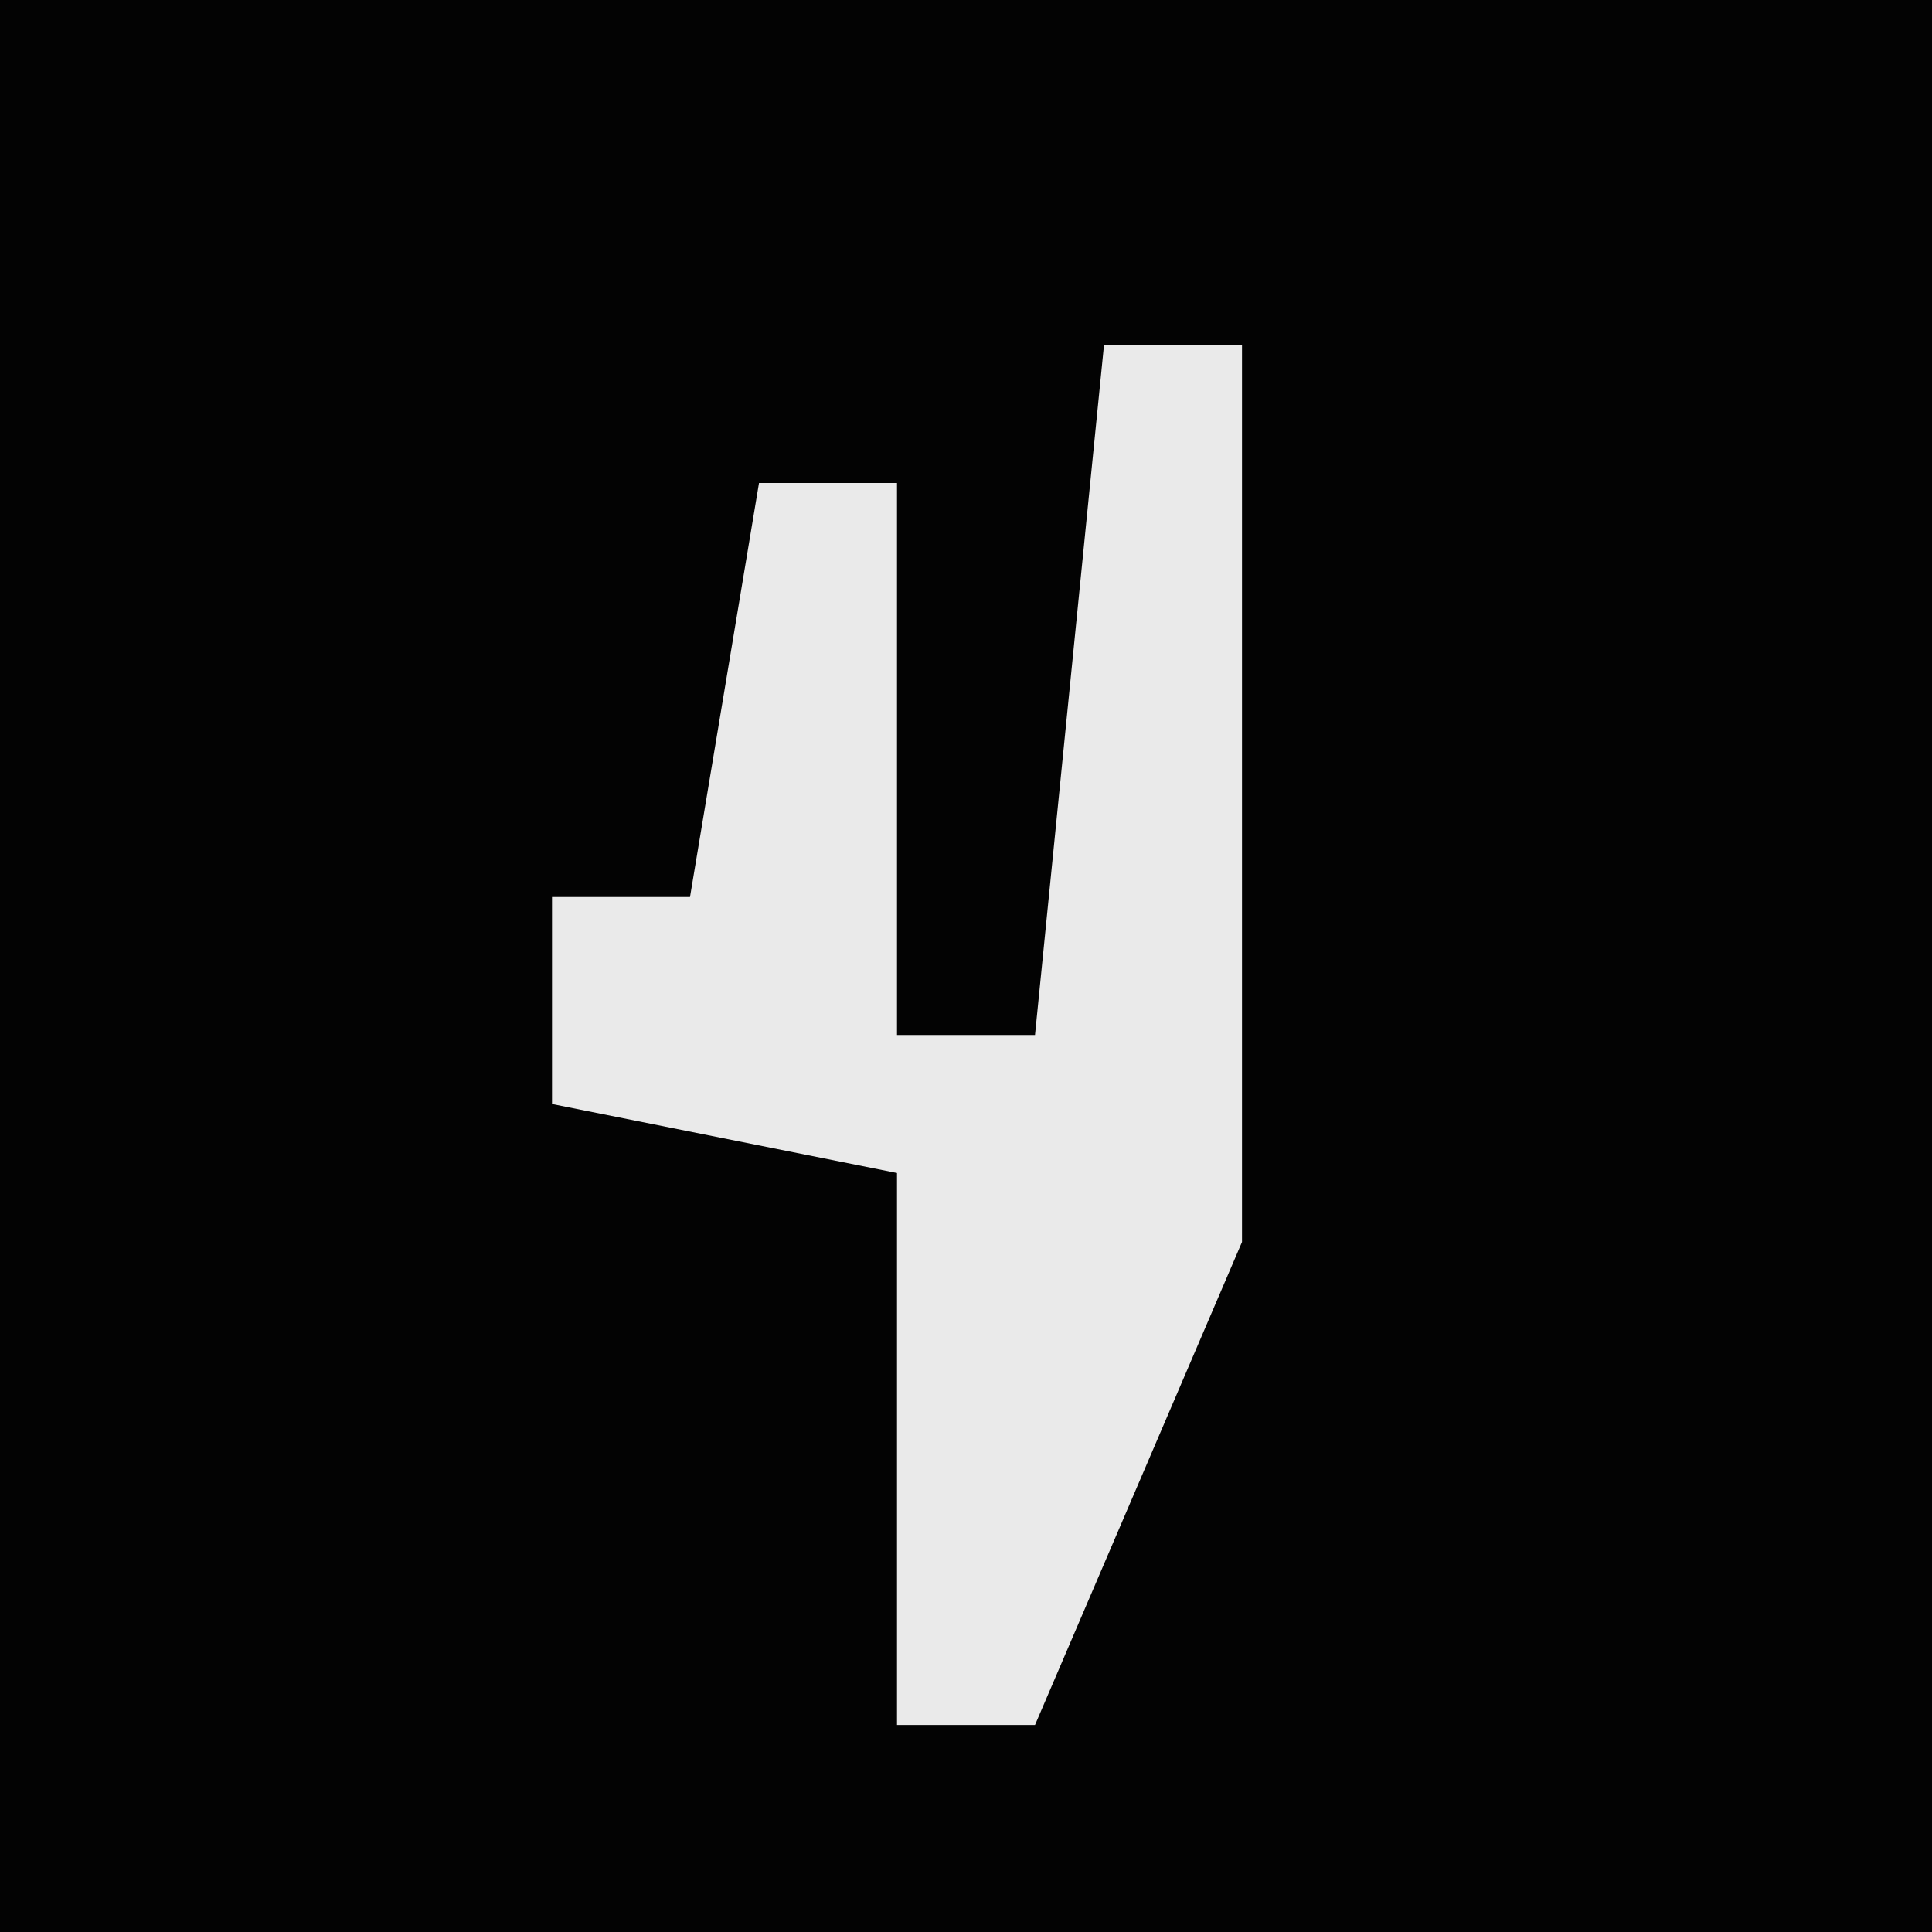 <?xml version="1.0" encoding="UTF-8"?>
<svg version="1.1" xmlns="http://www.w3.org/2000/svg" width="28" height="28">
<path d="M0,0 L28,0 L28,28 L0,28 Z " fill="#030303" transform="translate(0,0)"/>
<path d="M0,0 L2,0 L2,13 L-1,20 L-3,20 L-3,12 L-8,11 L-8,8 L-6,8 L-5,2 L-3,2 L-3,10 L-1,10 Z " fill="#EAEAEA" transform="translate(16,5)"/>
</svg>
